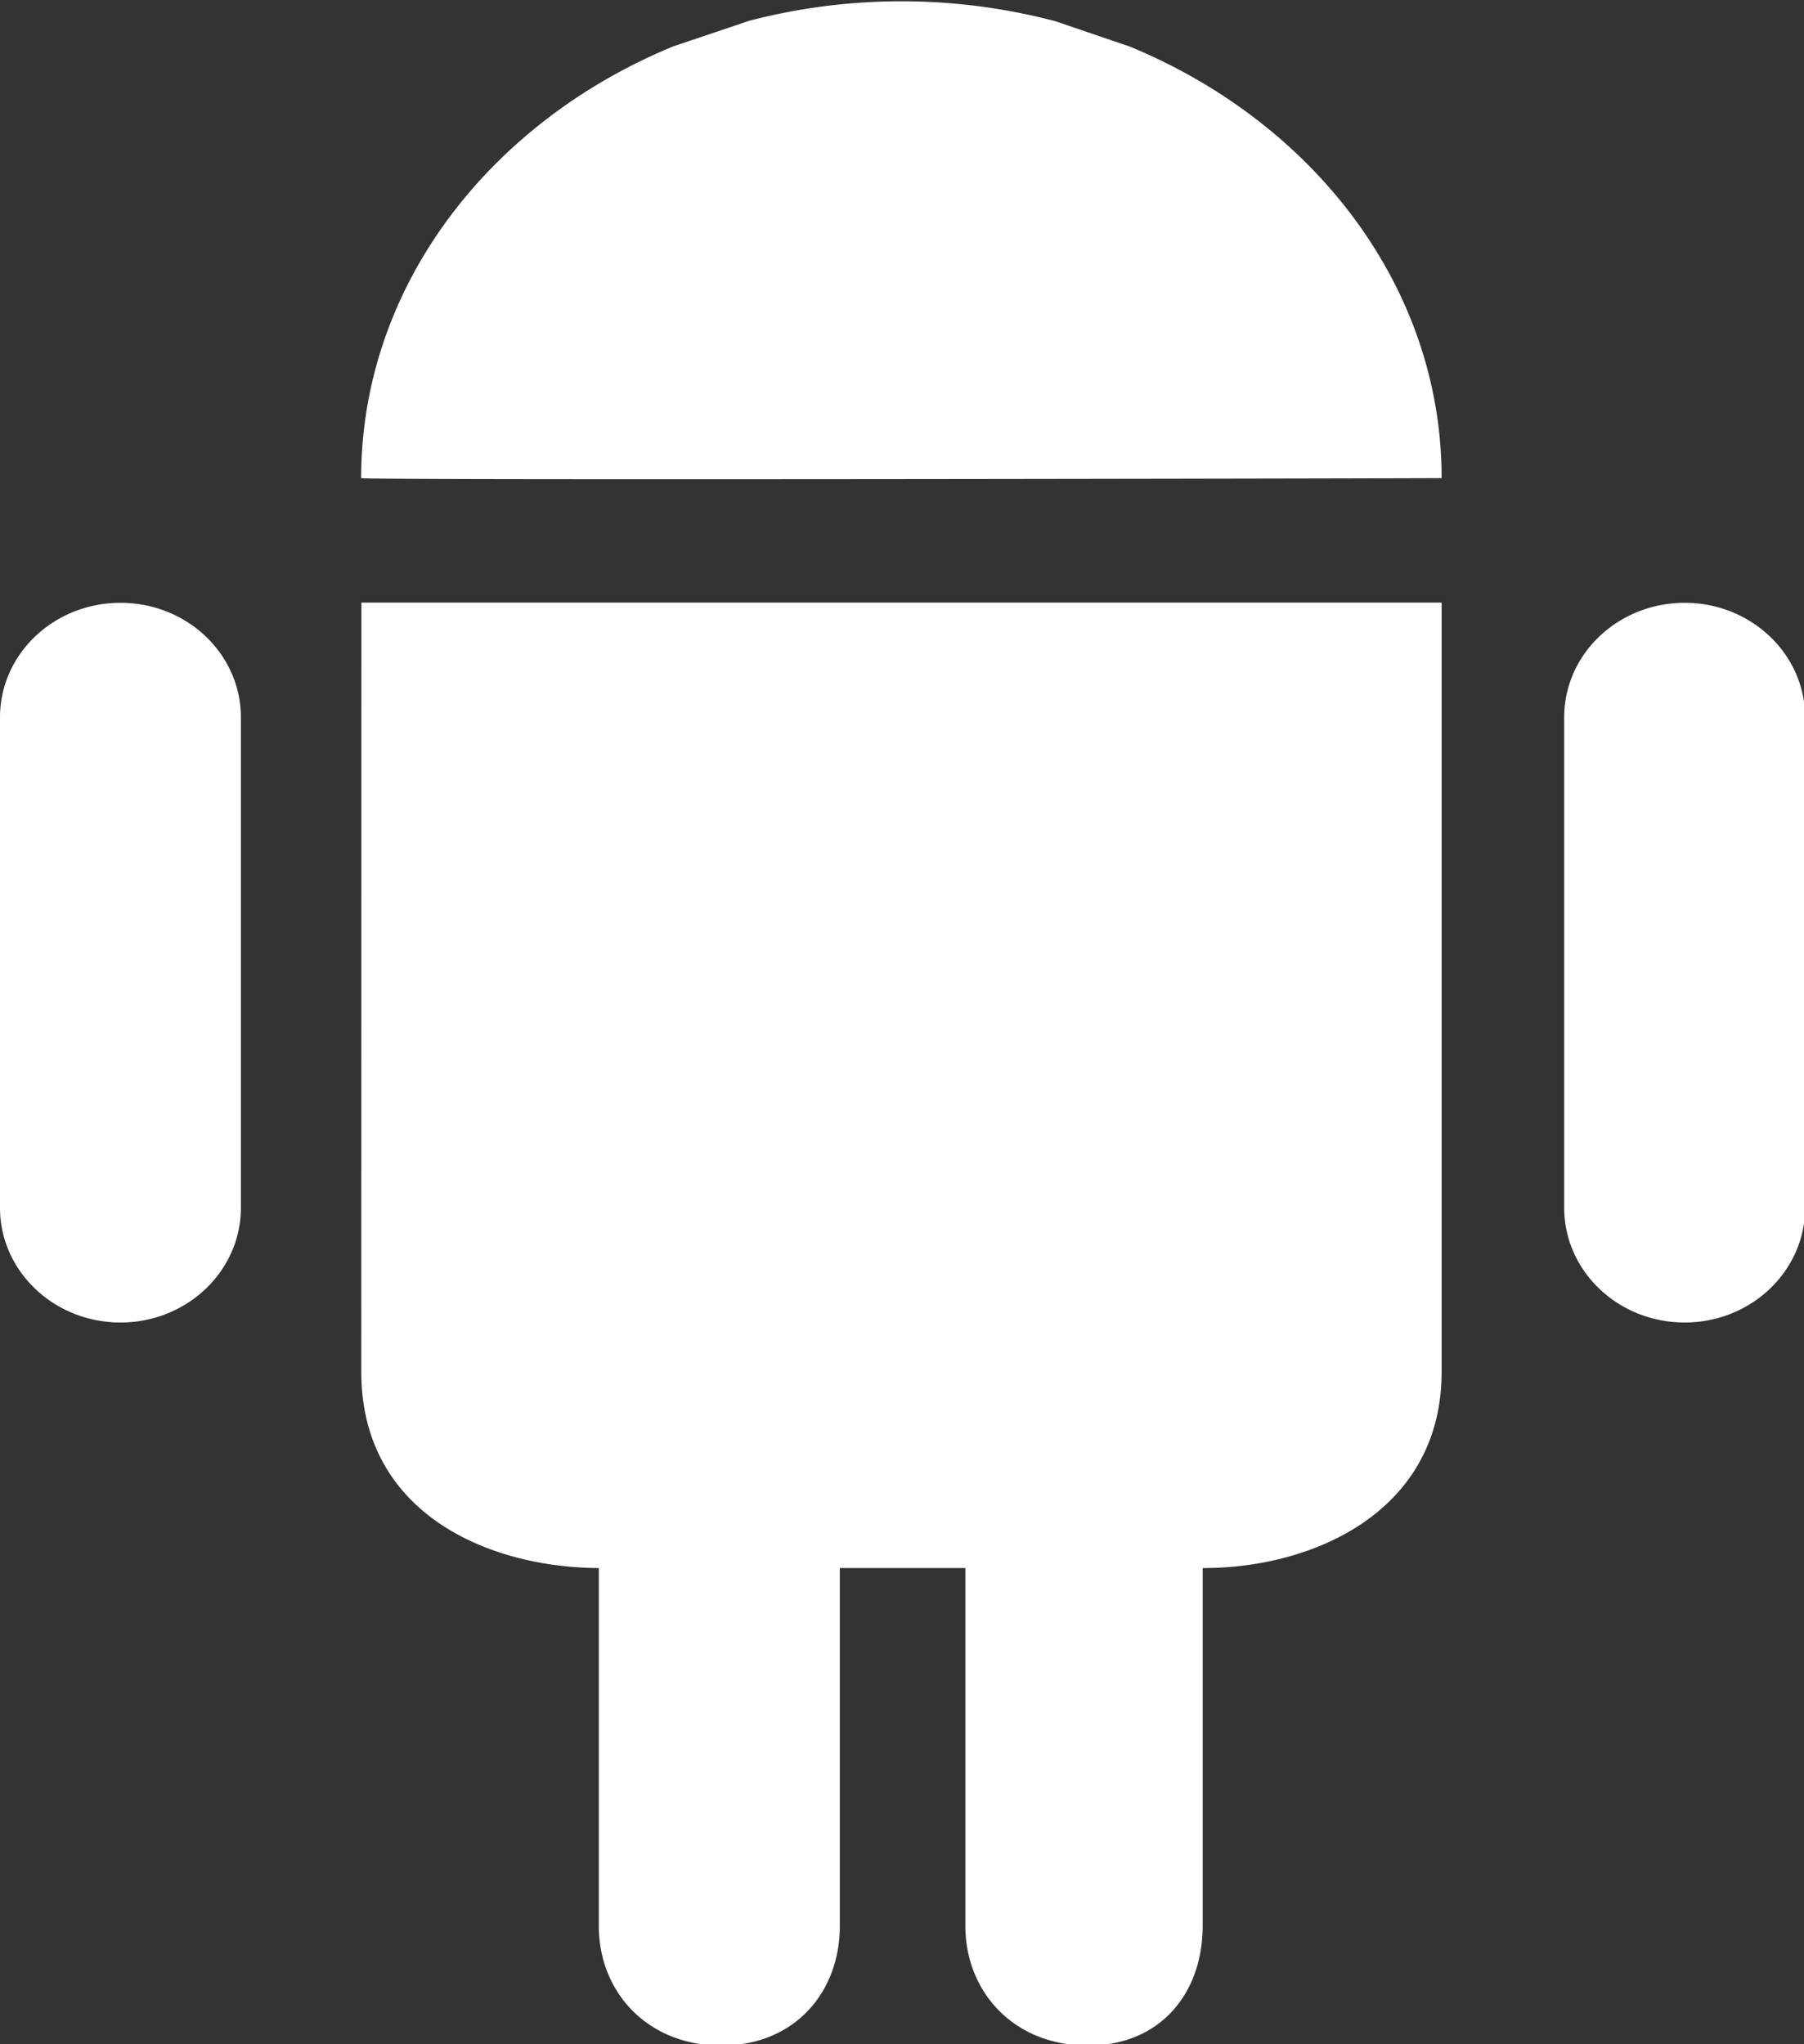 <svg xmlns="http://www.w3.org/2000/svg" width="15" height="17" viewBox="0 0 15 17"><rect x="0" y="0" width="15" height="17" fill="#333333" stroke="none"/><g><g><path fill="#fff" d="M1.002 5.013C.448 5.013 0 5.439 0 5.966v4.078c0 .526.448.954 1.002.954.553 0 1.001-.428 1.001-.954V5.966c0-.527-.448-.953-1.001-.953zM9.402.39L8.777.177A5.021 5.021 0 0 0 6.229.173L5.6.385c-1.532.63-2.597 2-2.597 3.591 0 .02 8.984.002 8.984 0 0-1.587-1.06-2.953-2.586-3.586zm4.606 4.623c-.554 0-1.002.426-1.002.953v4.078c0 .526.448.954 1.002.954.552 0 1.001-.428 1.001-.954V5.966c0-.527-.449-.953-1.001-.953zM3.004 11.408c0 1.178 1.057 1.628 1.975 1.632v2.977c0 .548.404.994 1.018.994.613 0 .986-.446.986-.994V13.04h1.044v2.977c0 .548.404.994 1.018.994.613 0 .955-.446.955-.994V13.04h.007c.921 0 1.98-.475 1.98-1.632V5.011H3.005z"/></g></g></svg>